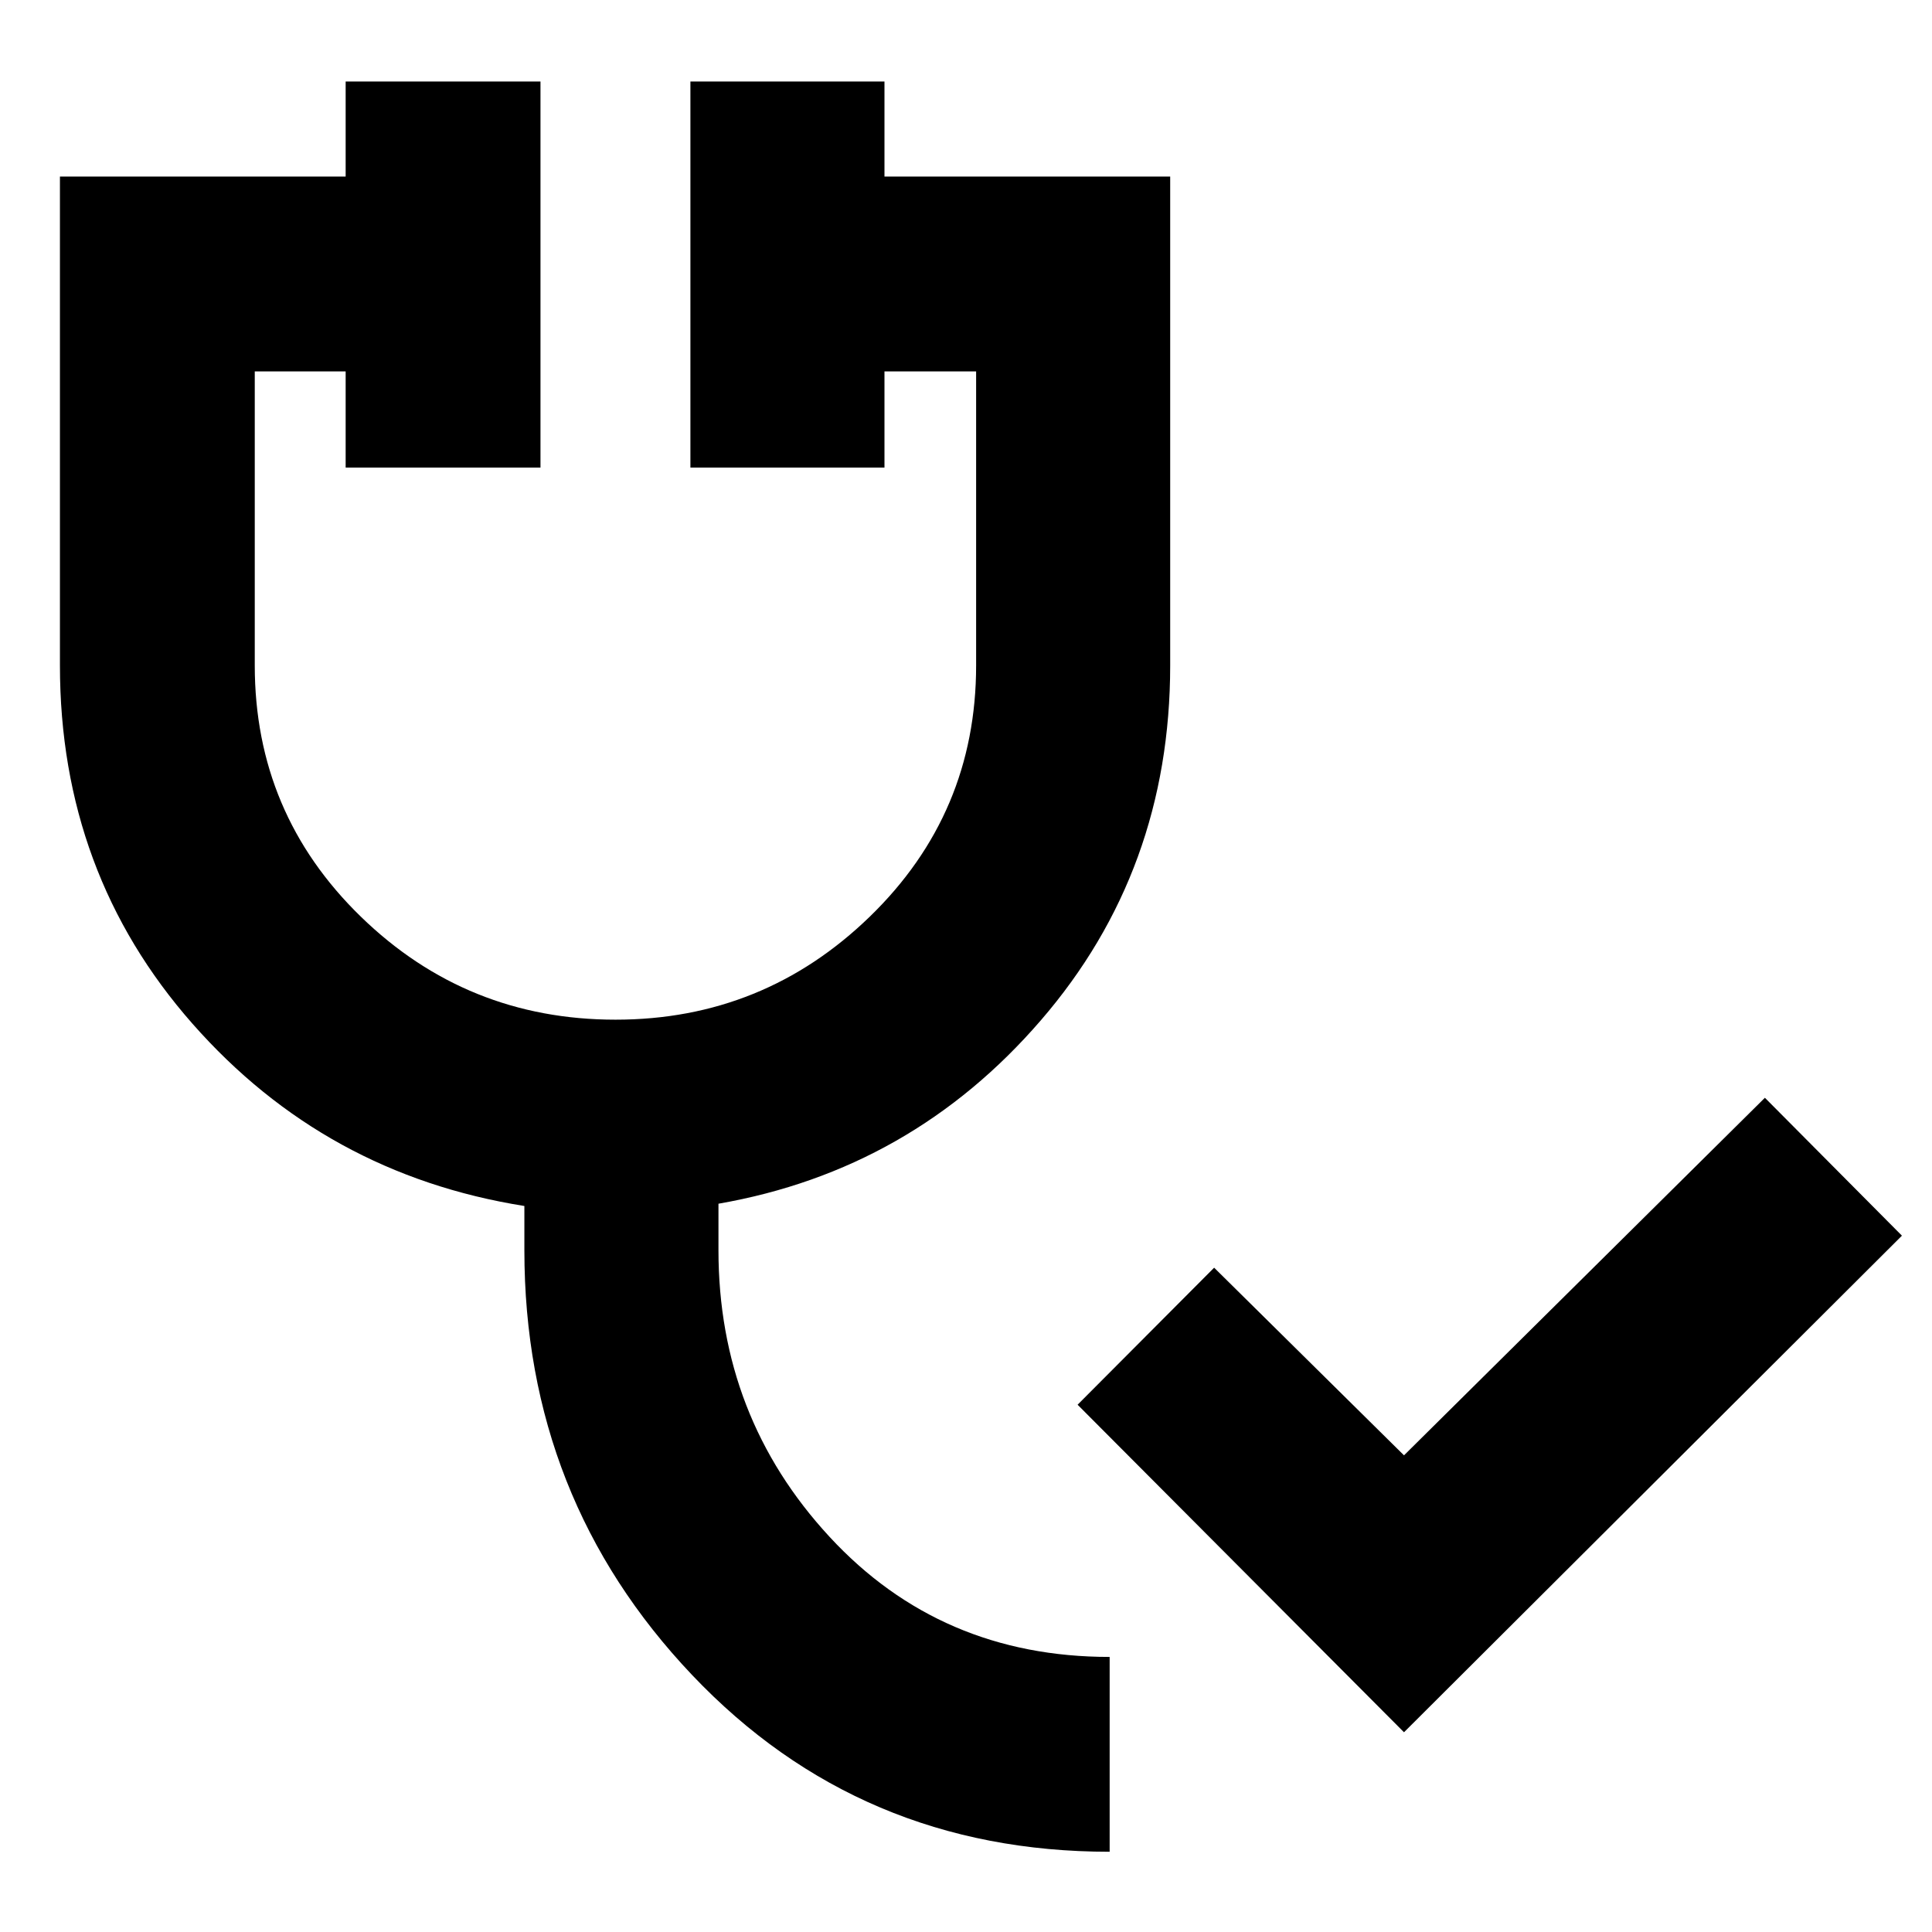 <svg xmlns="http://www.w3.org/2000/svg" height="40" viewBox="0 -960 960 960" width="40"><path d="M697.64-99.25 535.45-262l67.85-68.09 94.34 93.24 179.33-177.67L945.06-346 697.64-99.25ZM551.38-39.87q-124.12 0-207.47-87.82-83.35-87.83-83.35-211.05v-22.01q-99.04-15.76-164.91-90.56-65.87-74.8-65.87-178.04v-242.91h141.97v-47.23h96.81v191.84h-96.81v-47.8h-45.16v146.1q0 73.55 52.65 124.78 52.65 51.24 126.62 51.24 73.59 0 126.38-51.24 52.79-51.23 52.79-124.78v-146.1h-45.54v47.8h-96.43v-191.84h96.43v47.23h141.97v242.91q0 101.92-64.27 176.34-64.26 74.43-160.19 91.13v23.06q0 82.74 55.18 142.44 55.17 59.7 139.2 59.7v96.81Z"/></svg>
